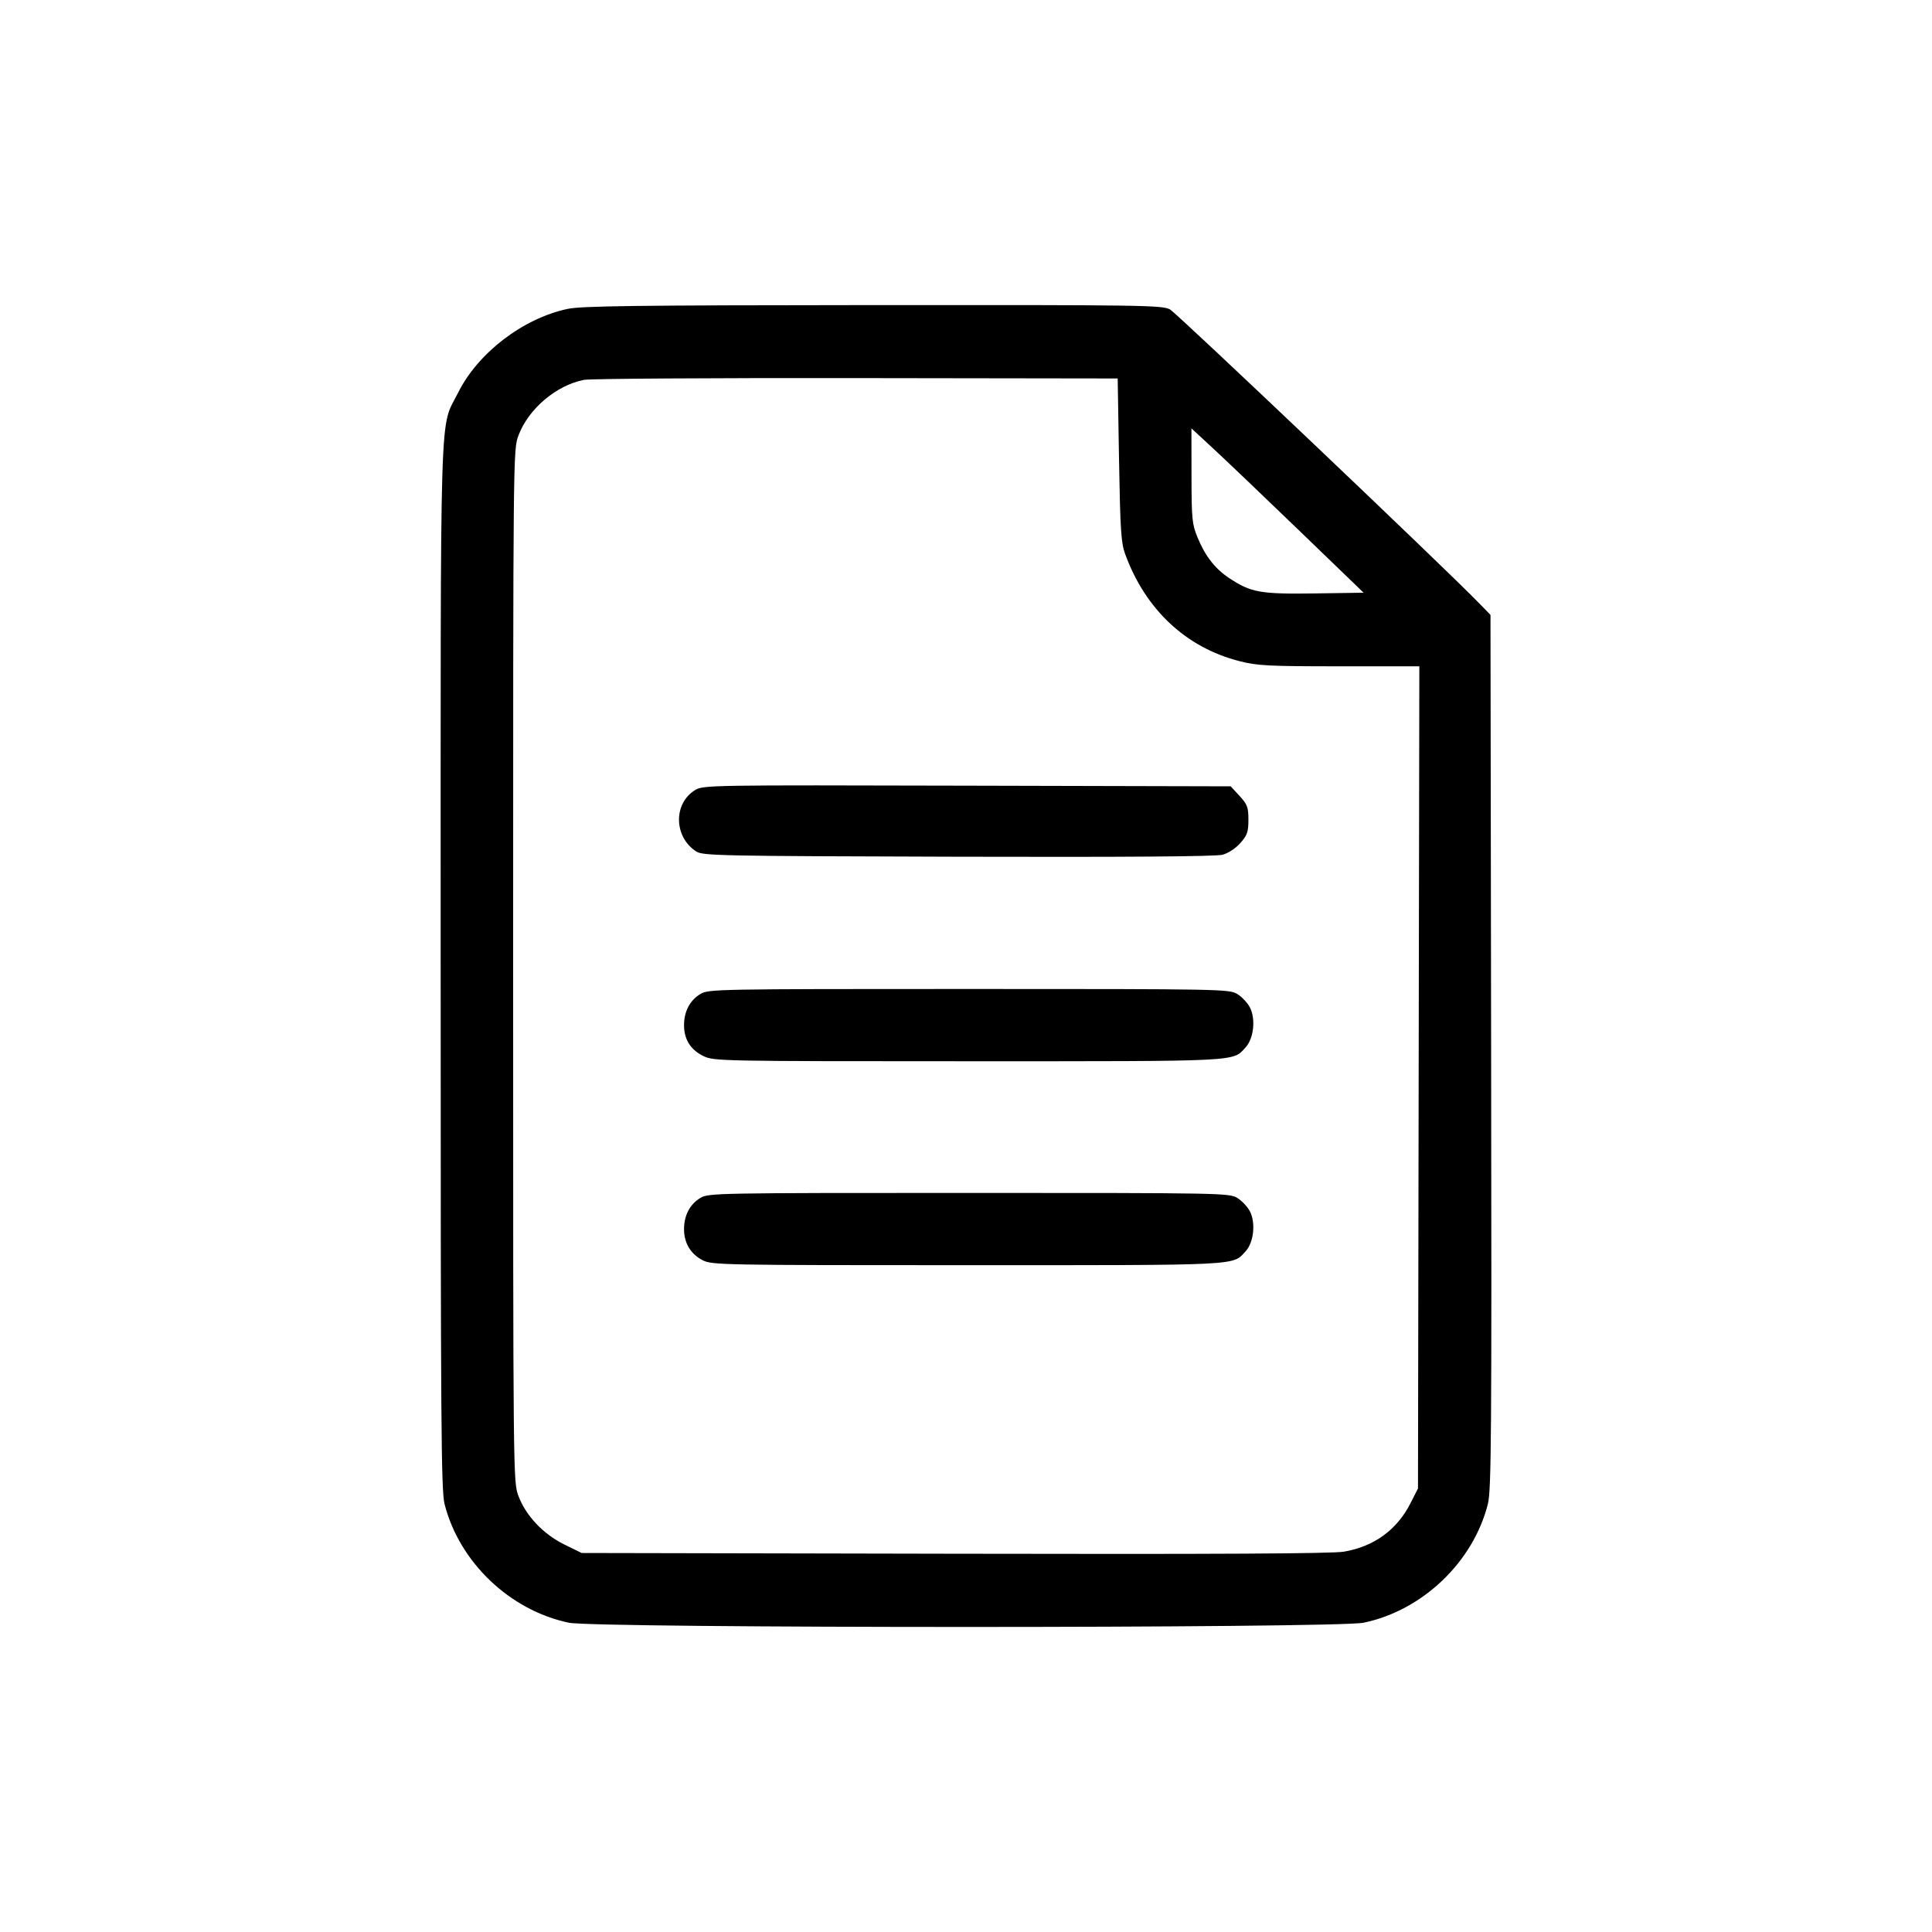<svg width="57" height="57" viewBox="0 0 57 57" fill="none" xmlns="http://www.w3.org/2000/svg">
<path fill-rule="evenodd" clip-rule="evenodd" d="M16.743 9.114C15.428 9.395 14.1 10.412 13.516 11.585C12.96 12.699 13.001 11.378 13.001 28.492C13.001 41.994 13.015 43.977 13.116 44.374C13.551 46.088 15.042 47.512 16.782 47.875C17.583 48.042 39.429 48.042 40.231 47.875C41.974 47.511 43.468 46.081 43.898 44.367C43.999 43.962 44.011 42.312 43.993 31.023L43.974 18.141L43.63 17.788C42.575 16.704 34.721 9.241 34.518 9.129C34.291 9.004 33.733 8.996 25.758 9.001C18.774 9.006 17.151 9.026 16.743 9.114ZM17.229 11.207C16.409 11.369 15.59 12.064 15.296 12.848C15.14 13.264 15.139 13.319 15.139 28.492C15.139 43.664 15.14 43.72 15.296 44.136C15.515 44.72 16.029 45.263 16.651 45.568L17.16 45.818L28.161 45.84C35.883 45.856 39.307 45.838 39.65 45.779C40.537 45.628 41.214 45.136 41.611 44.355L41.835 43.914L41.855 31.786L41.875 19.658H39.518C37.422 19.658 37.097 19.641 36.572 19.507C34.989 19.104 33.793 17.983 33.195 16.345C33.075 16.017 33.05 15.628 33.015 13.565L32.975 11.166L25.26 11.155C21.017 11.149 17.403 11.172 17.229 11.207ZM35.153 14.034C35.155 15.314 35.17 15.466 35.331 15.856C35.559 16.411 35.85 16.782 36.274 17.062C36.908 17.481 37.188 17.531 38.785 17.508L40.231 17.487L38.336 15.659C37.294 14.654 36.151 13.563 35.796 13.235L35.151 12.638L35.153 14.034ZM20.509 23.309C19.862 23.704 19.877 24.687 20.536 25.118C20.735 25.248 21.167 25.256 28.26 25.276C33.254 25.289 35.872 25.27 36.067 25.218C36.24 25.171 36.456 25.029 36.596 24.871C36.798 24.641 36.832 24.543 36.832 24.185C36.832 23.816 36.802 23.735 36.571 23.483L36.309 23.199L28.531 23.18C20.923 23.161 20.748 23.163 20.509 23.309ZM20.662 29.327C20.352 29.515 20.181 29.843 20.181 30.247C20.181 30.666 20.376 30.975 20.757 31.159C21.061 31.306 21.252 31.31 28.571 31.31C36.681 31.31 36.357 31.326 36.747 30.903C36.99 30.642 37.052 30.061 36.875 29.72C36.805 29.585 36.638 29.408 36.504 29.327C36.265 29.182 36.062 29.178 28.583 29.178C21.104 29.178 20.9 29.182 20.662 29.327ZM20.662 35.343C20.352 35.531 20.181 35.86 20.181 36.264C20.181 36.673 20.377 37 20.731 37.181C21.004 37.321 21.29 37.327 28.544 37.327C36.683 37.327 36.356 37.343 36.747 36.92C36.99 36.658 37.052 36.078 36.875 35.736C36.805 35.602 36.638 35.425 36.504 35.343C36.265 35.199 36.062 35.195 28.583 35.195C21.104 35.195 20.9 35.199 20.662 35.343Z" fill="black"/>
</svg>
